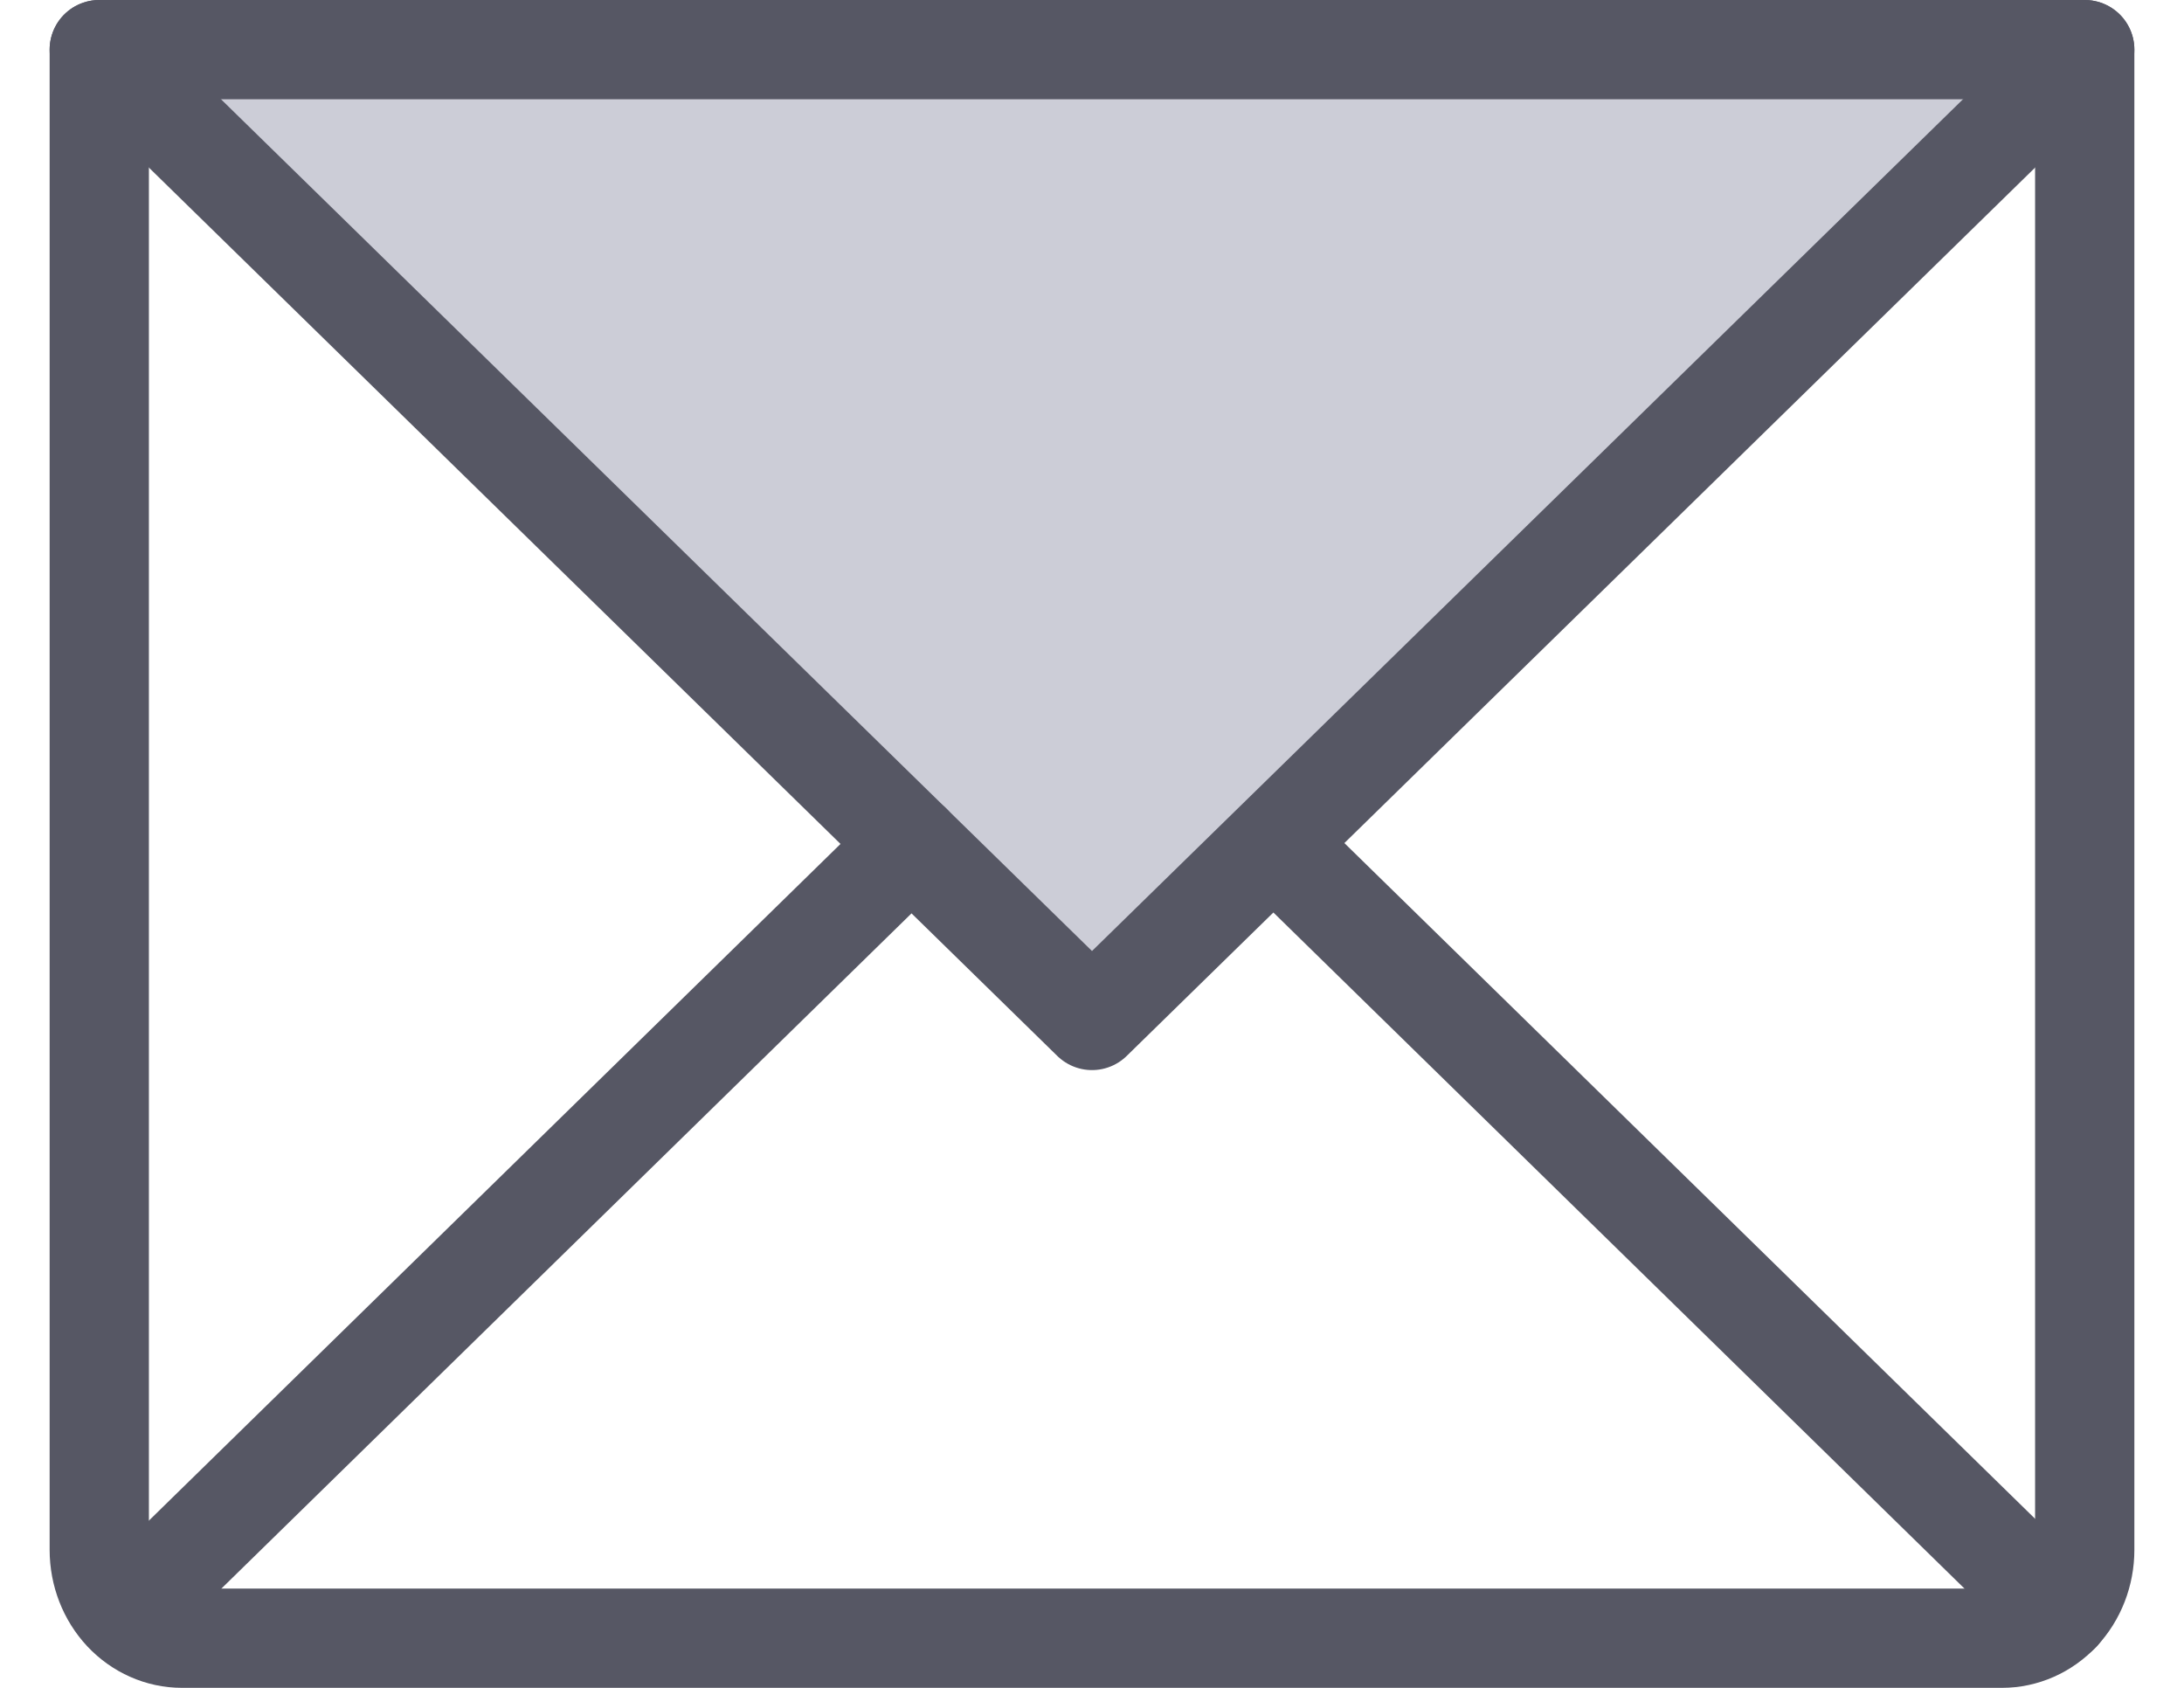 <svg width="22" height="17" viewBox="0 0 22 17" fill="none" xmlns="http://www.w3.org/2000/svg">
                                 <path opacity="0.5" d="M21 0.5L11 10.278L1 0.5H21Z" fill="#9A9DB0"></path>
                                 <path d="M21 0.5L11 10.278L1 0.5" stroke="#565764" stroke-linecap="round" stroke-linejoin="round"></path>
                                 <path d="M1 0.5H21V15.611C21 15.847 20.912 16.073 20.756 16.24C20.6 16.406 20.388 16.5 20.167 16.5H1.833C1.612 16.5 1.4 16.406 1.244 16.24C1.088 16.073 1 15.847 1 15.611V0.5Z" stroke="#565764" stroke-linecap="round" stroke-linejoin="round"></path>
                                 <path d="M9.182 8.5L1.266 16.244" stroke="#565764" stroke-linecap="round" stroke-linejoin="round"></path>
                                 <path d="M20.753 16.244L12.836 8.5" stroke="#565764" stroke-linecap="round" stroke-linejoin="round"></path>
                              </svg>
